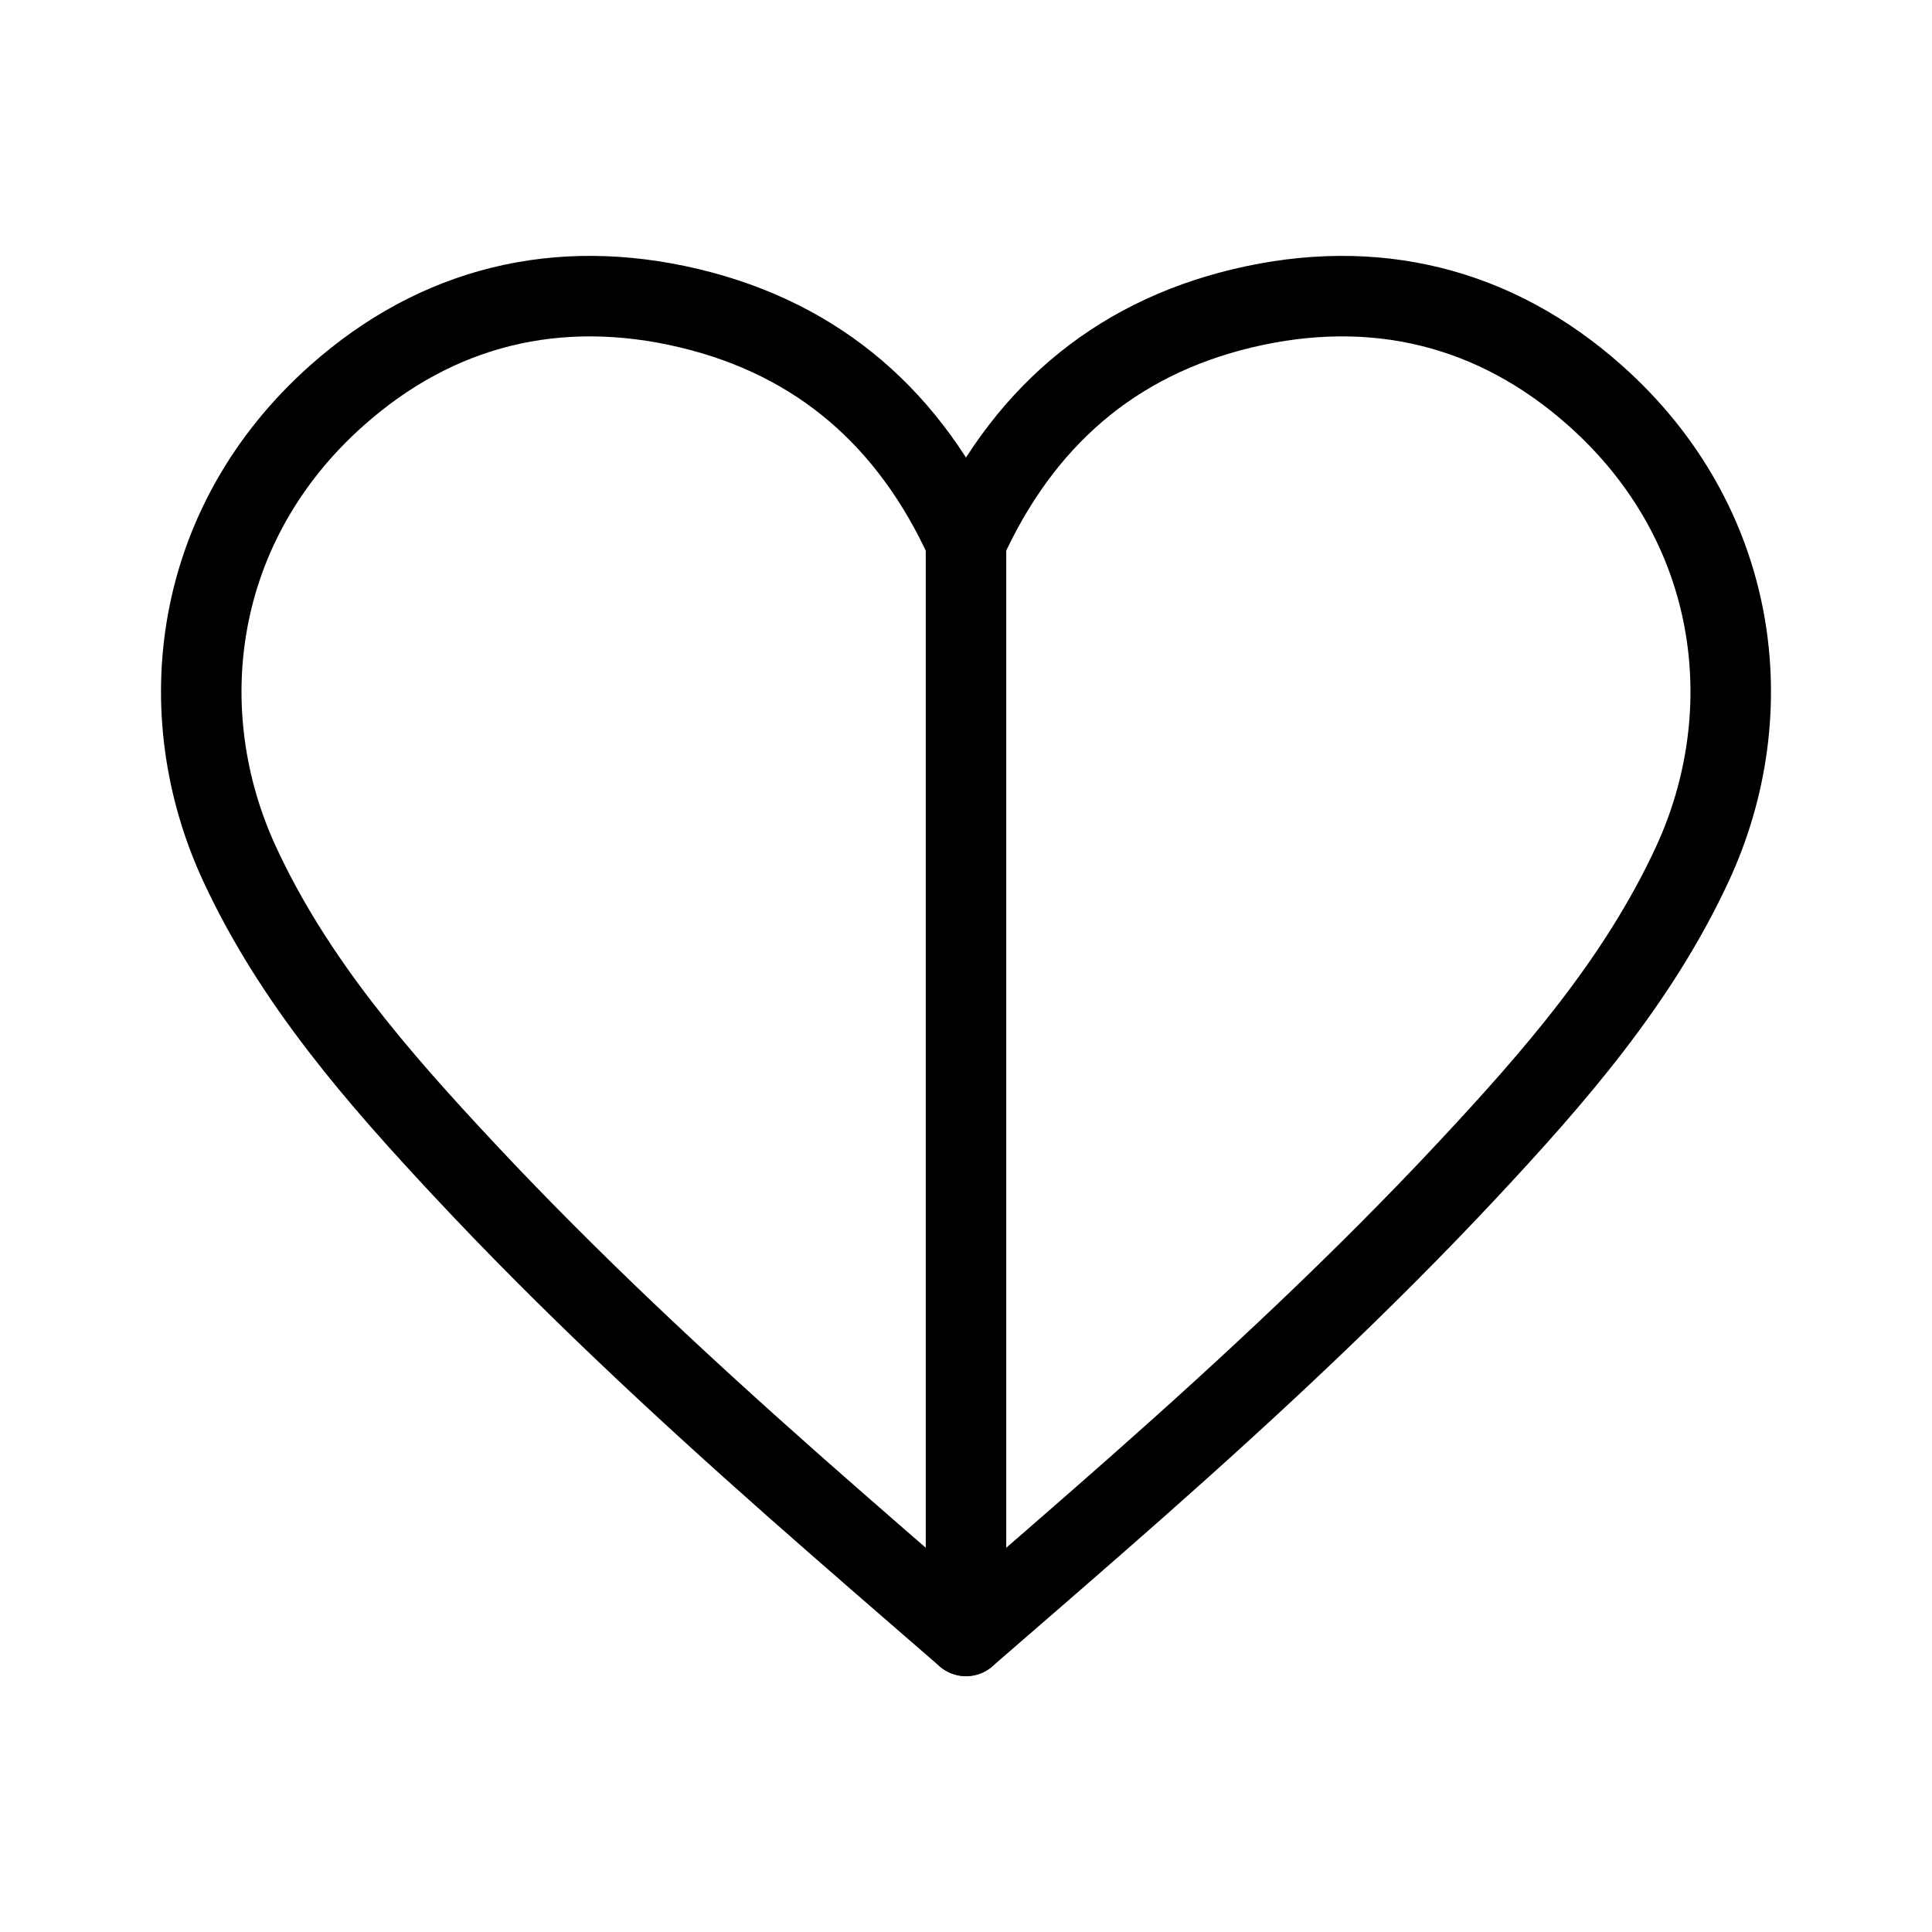 <?xml version="1.0" encoding="UTF-8"?><svg id="b" xmlns="http://www.w3.org/2000/svg" viewBox="0 0 48 48"><defs><style>.c{stroke-width:2px;fill:none;stroke:#000;stroke-linecap:round;stroke-linejoin:round;}</style></defs><path class="c" d="m24,13.458c1.376-3.022,3.636-5.03,6.88-5.801,3.263-.776,6.264-.041,8.746,2.165,3.595,3.195,4.17,7.87,2.419,11.648-1.352,2.916-3.436,5.298-5.59,7.604-2.578,2.759-5.344,5.336-8.174,7.839-1.276,1.129-2.978,2.603-4.281,3.731-1.303-1.128-3.005-2.603-4.281-3.731-2.83-2.503-5.596-5.08-8.174-7.839-2.155-2.305-4.239-4.687-5.59-7.604-1.751-3.778-1.177-8.453,2.419-11.648,2.482-2.206,5.483-2.941,8.746-2.165,3.244.772,5.504,2.779,6.88,5.801Z"/><line class="c" x1="24" y1="13.458" x2="24" y2="40.643"/></svg>